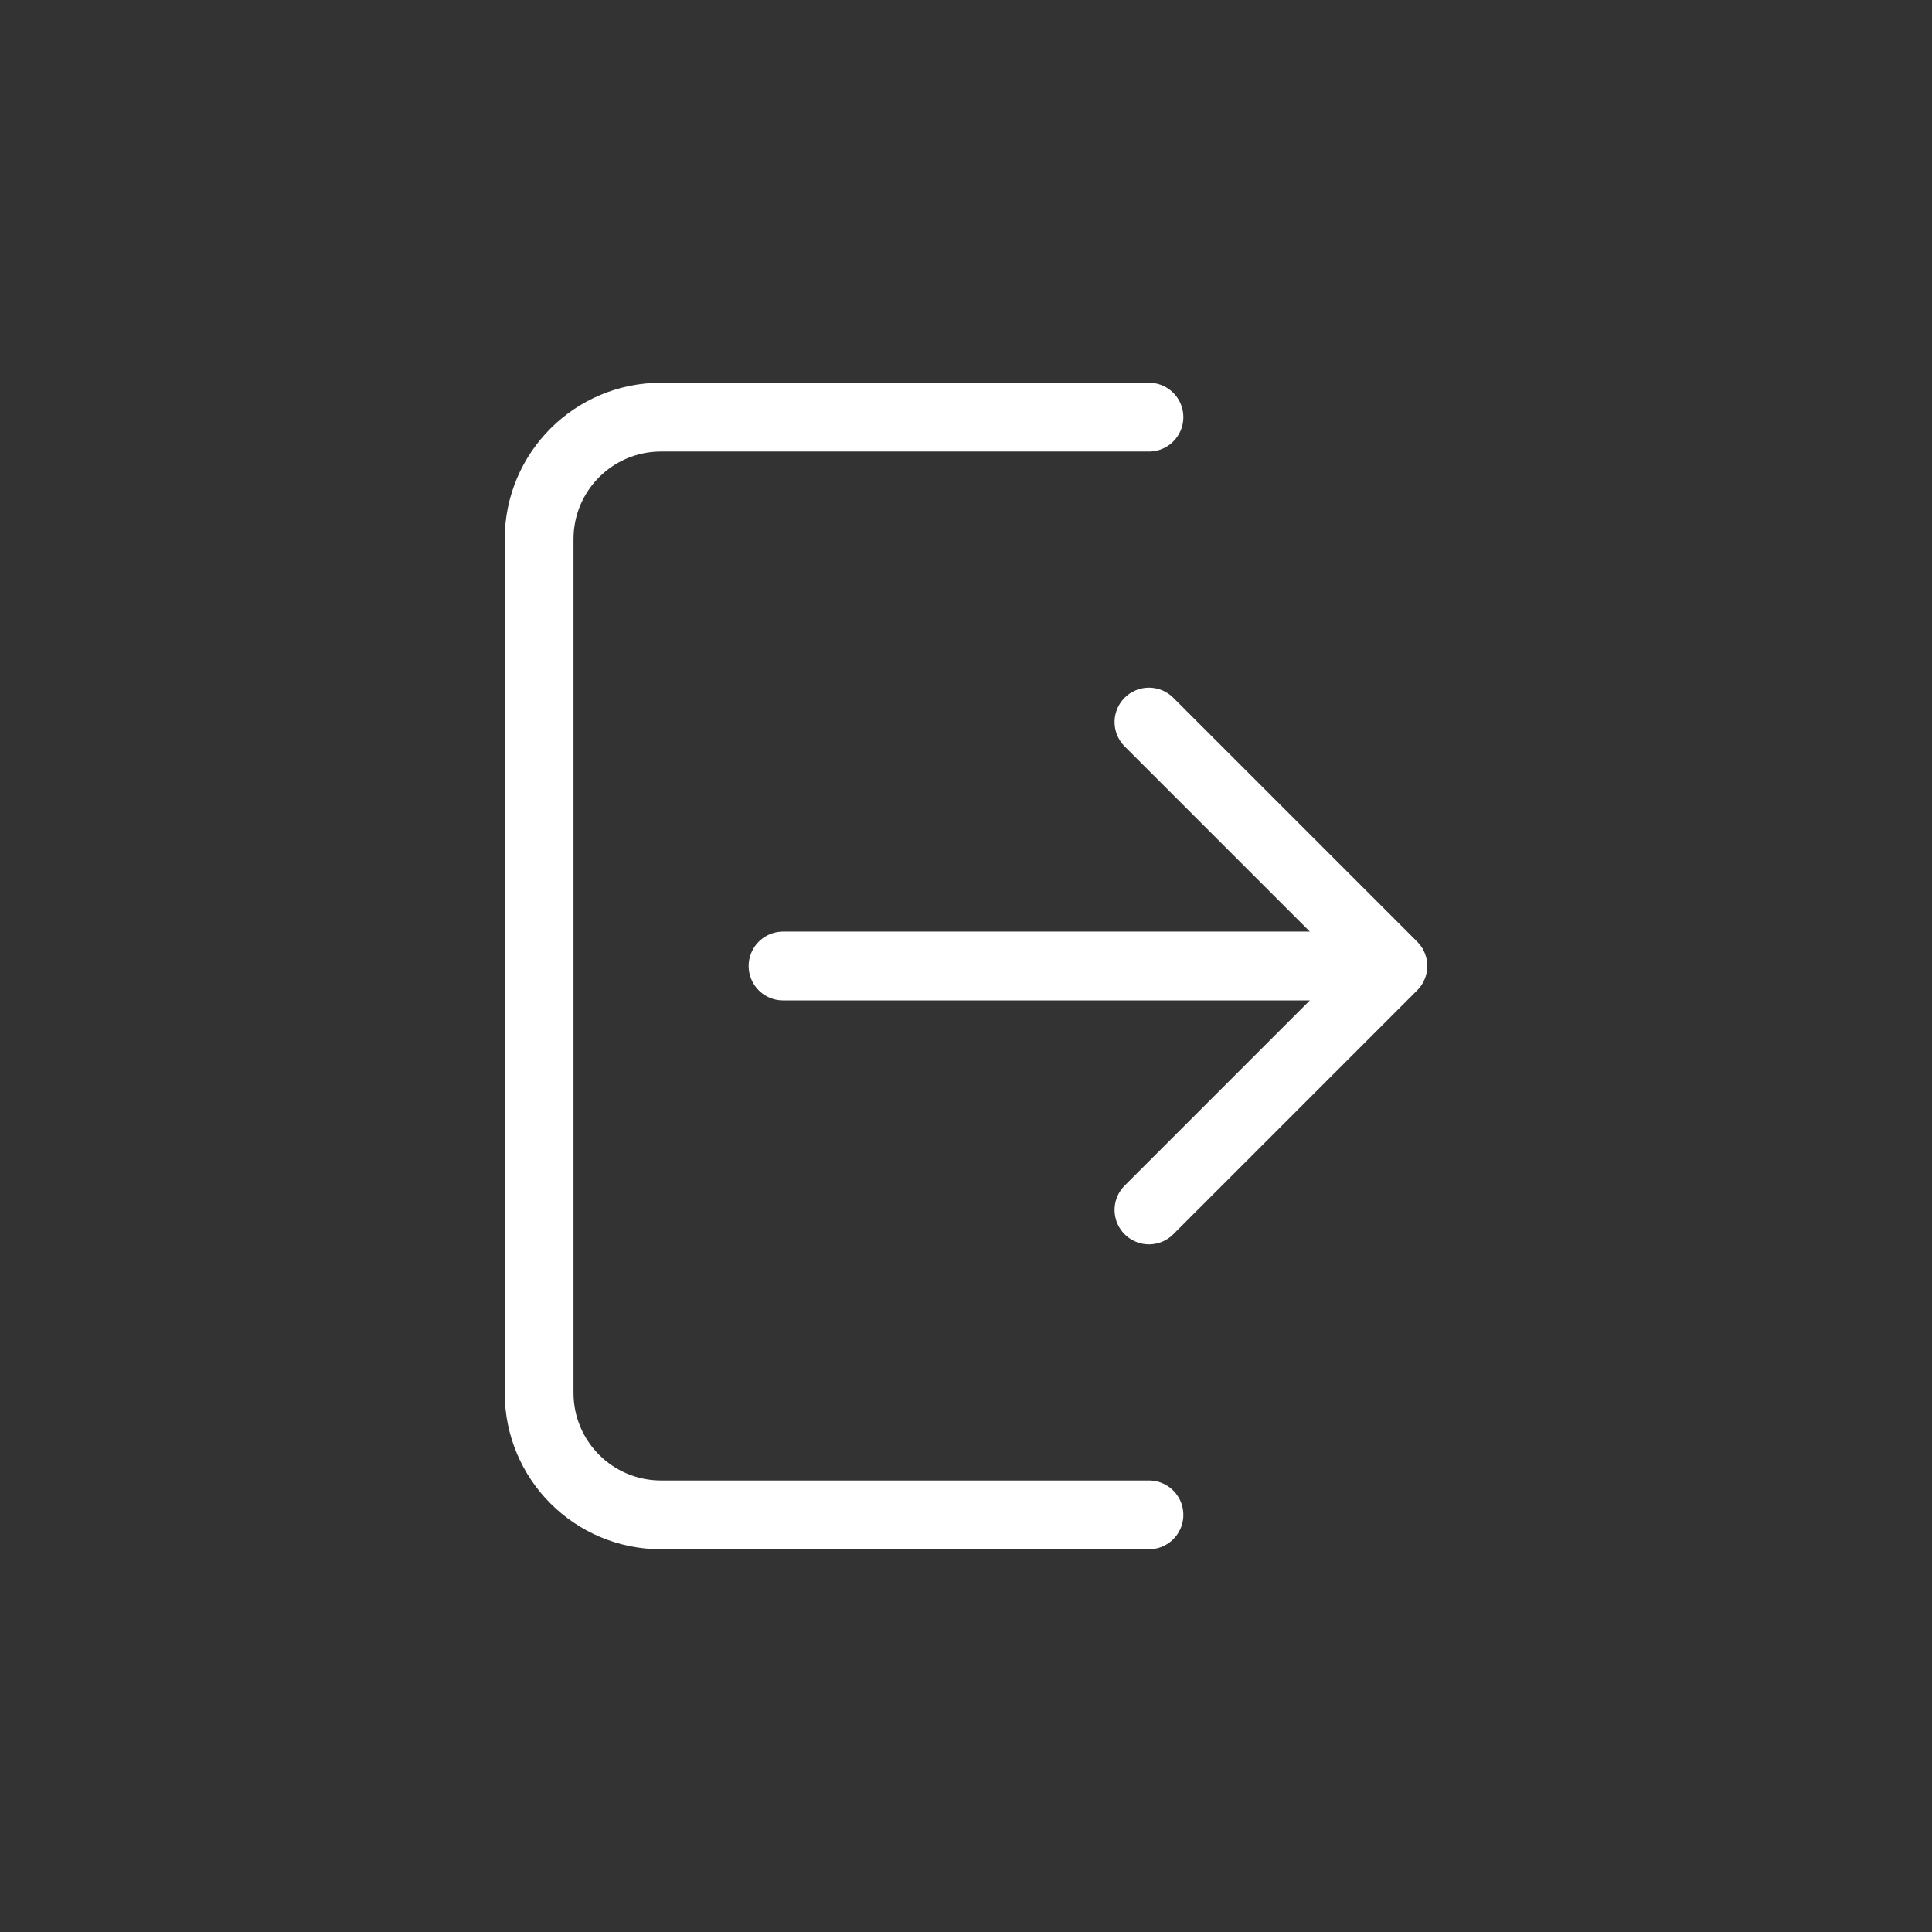 <!DOCTYPE svg PUBLIC "-//W3C//DTD SVG 1.1//EN" "http://www.w3.org/Graphics/SVG/1.1/DTD/svg11.dtd">
<!-- Uploaded to: SVG Repo, www.svgrepo.com, Transformed by: SVG Repo Mixer Tools -->
<svg width="800px" height="800px" viewBox="-3.84 -3.84 31.68 31.68" fill="none" xmlns="http://www.w3.org/2000/svg" stroke="#971717">
<rect x="-3.84" y="-3.84" width="31.68" height="31.68" fill="#333333" stroke="none"/>
<g id="SVGRepo_bgCarrier" stroke-width="0"/>
<g id="SVGRepo_iconCarrier">
<path d="M15 3H7C5.895 3 5 3.895 5 5V19C5 20.105 5.895 21 7 21H15" stroke="#ffffff" stroke-linecap="round" stroke-linejoin="round" stroke-width="1.128"/>
<path d="M19 12L15 8M19 12L15 16M19 12H9" stroke="#ffffff" stroke-linecap="round" stroke-linejoin="round" stroke-width="1.128"/>
</g>
</svg>